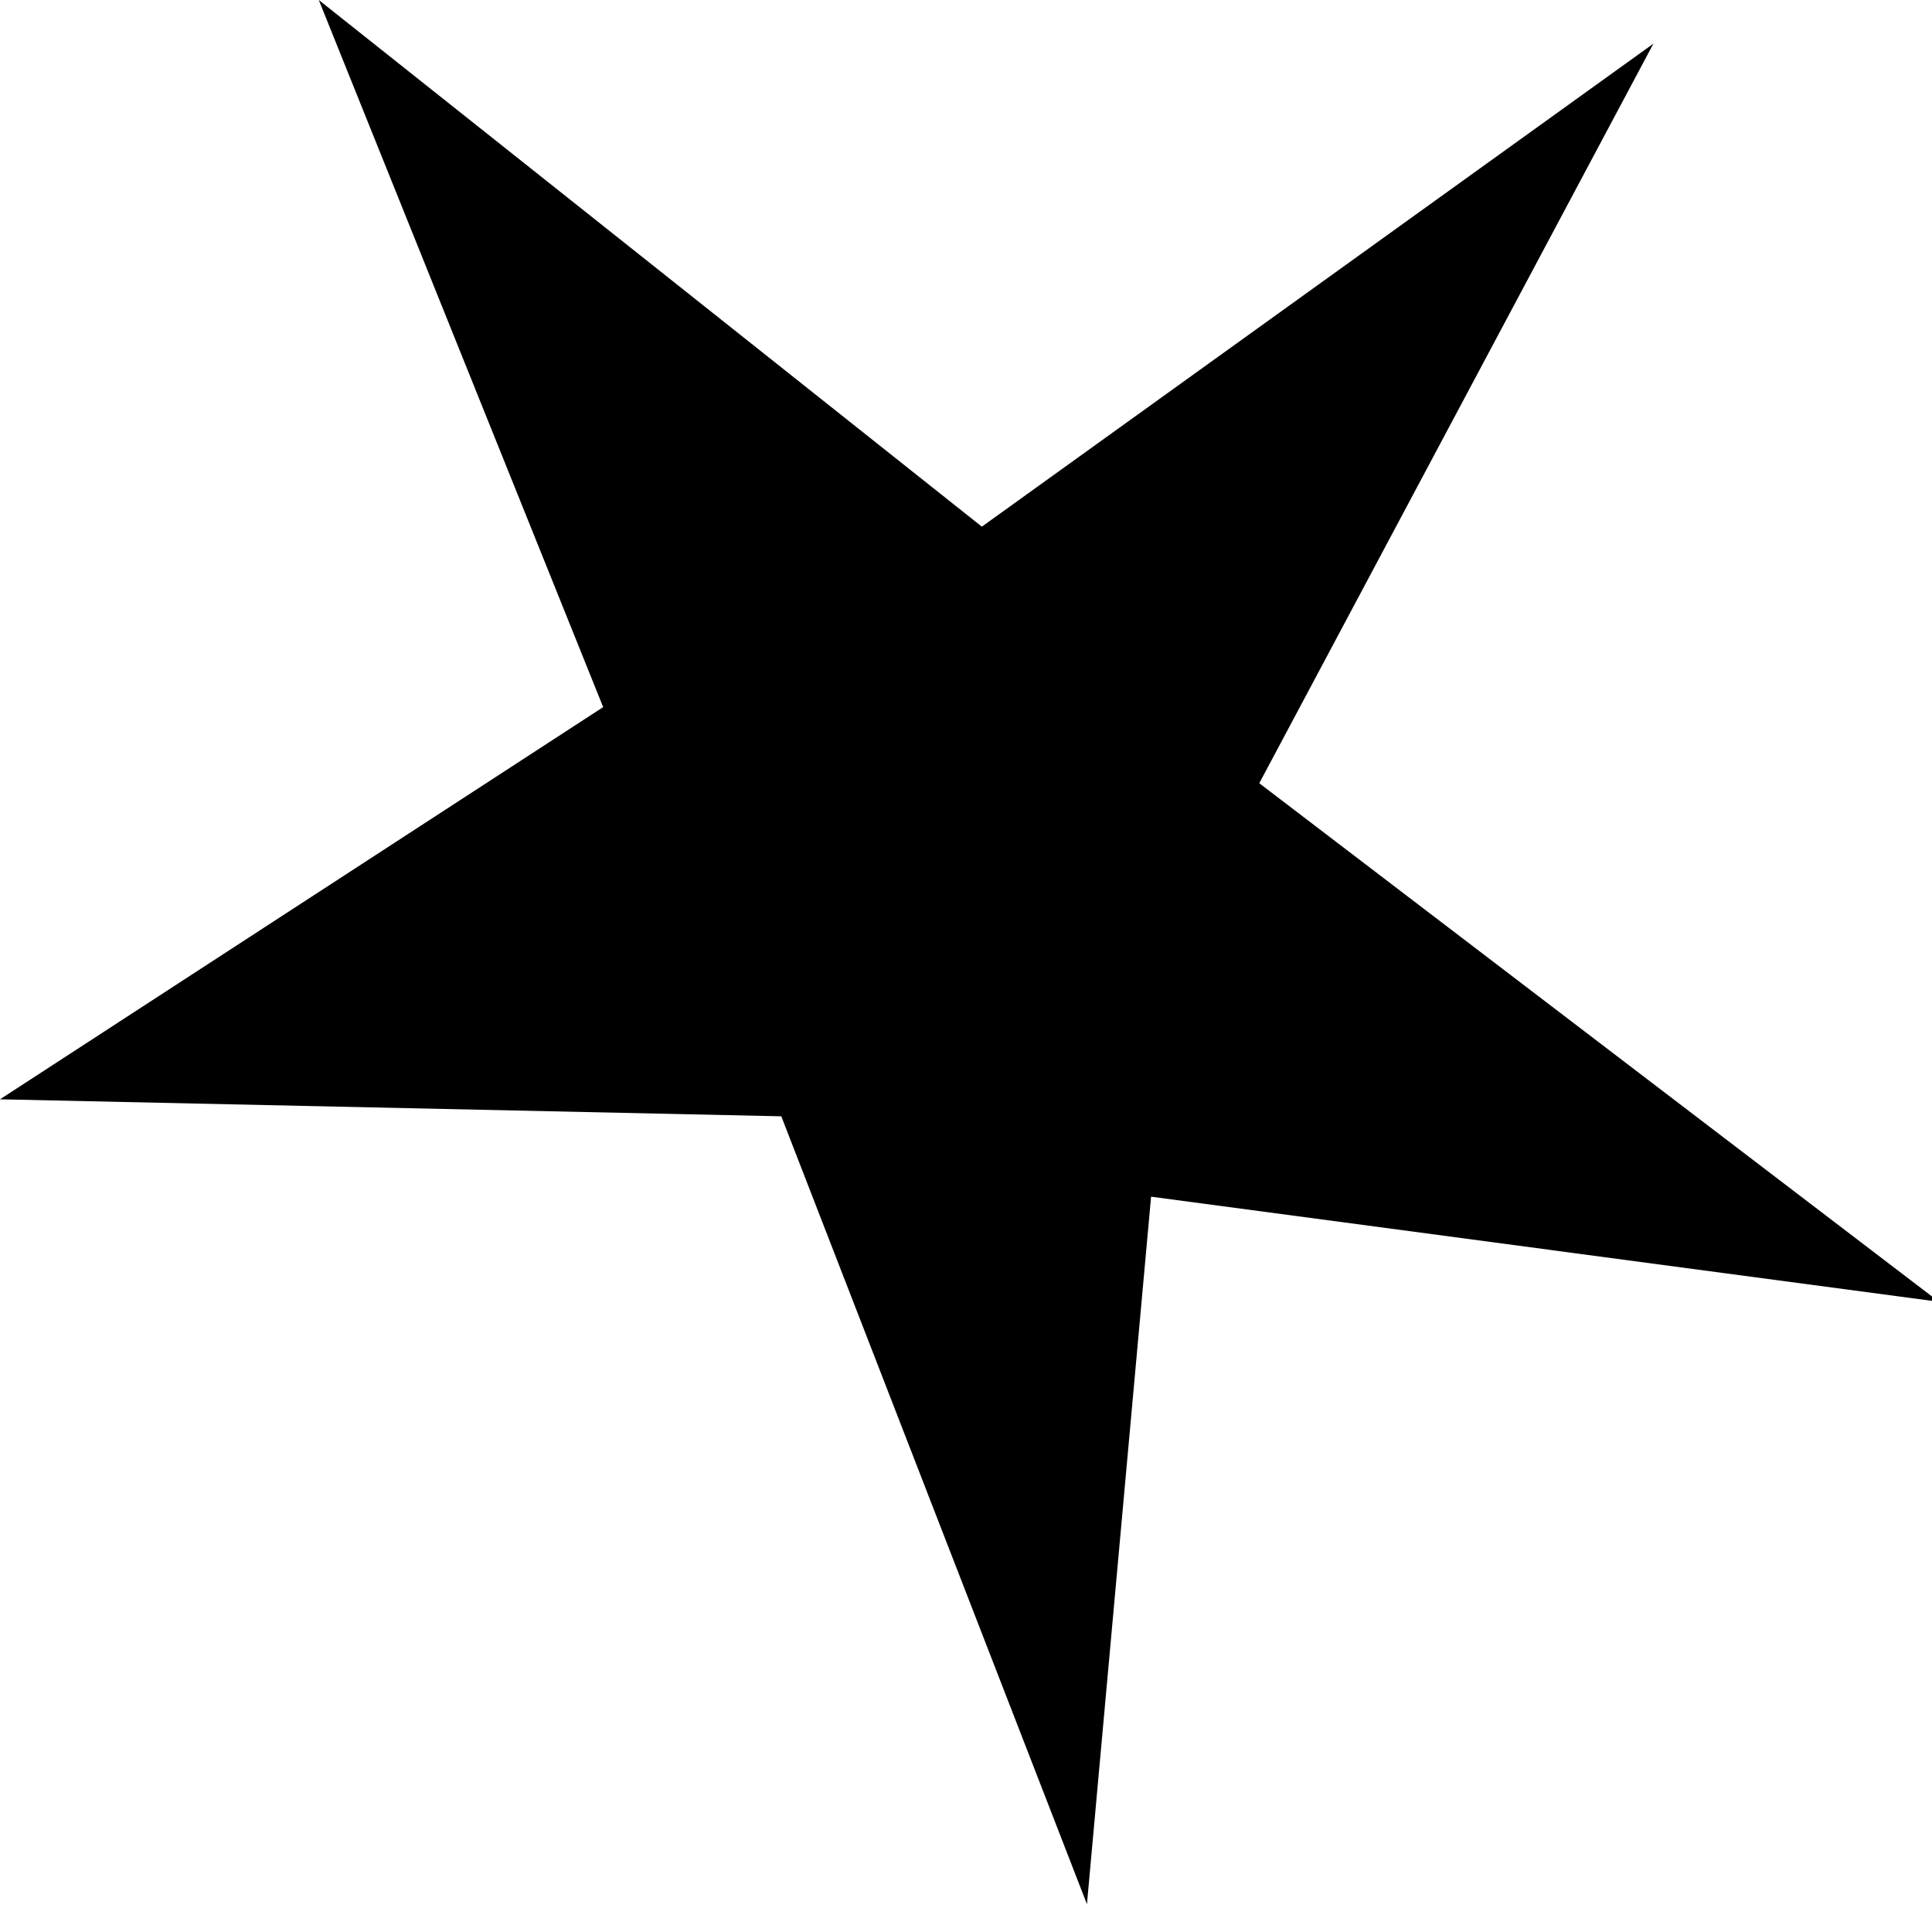 <?xml version="1.0" encoding="UTF-8" standalone="no"?>
<svg width="5px" height="5px" viewBox="0 0 5 5" version="1.1" xmlns="http://www.w3.org/2000/svg" xmlns:xlink="http://www.w3.org/1999/xlink" xmlns:sketch="http://www.bohemiancoding.com/sketch/ns">
    <!-- Generator: Sketch 3.4.4 (17249) - http://www.bohemiancoding.com/sketch -->
    <title>star1</title>
    <desc>Created with Sketch.</desc>
    <defs></defs>
    <g id="globe" stroke="none" stroke-width="1" fill="none" fill-rule="evenodd" sketch:type="MSPage">
        <g id="Artboard-2" sketch:type="MSArtboardGroup" transform="translate(-262, -167)" fill="#000000">
            <path d="M262.825,167 L264.541,168.363 L266.279,167.113 L265.259,169.027 L267.018,170.369 L264.979,170.097 L264.813,171.928 L264.022,169.889 L262,169.845 L263.561,168.83 L262.825,167 Z" id="star1" sketch:type="MSShapeGroup"></path>
        </g>
    </g>
</svg>
